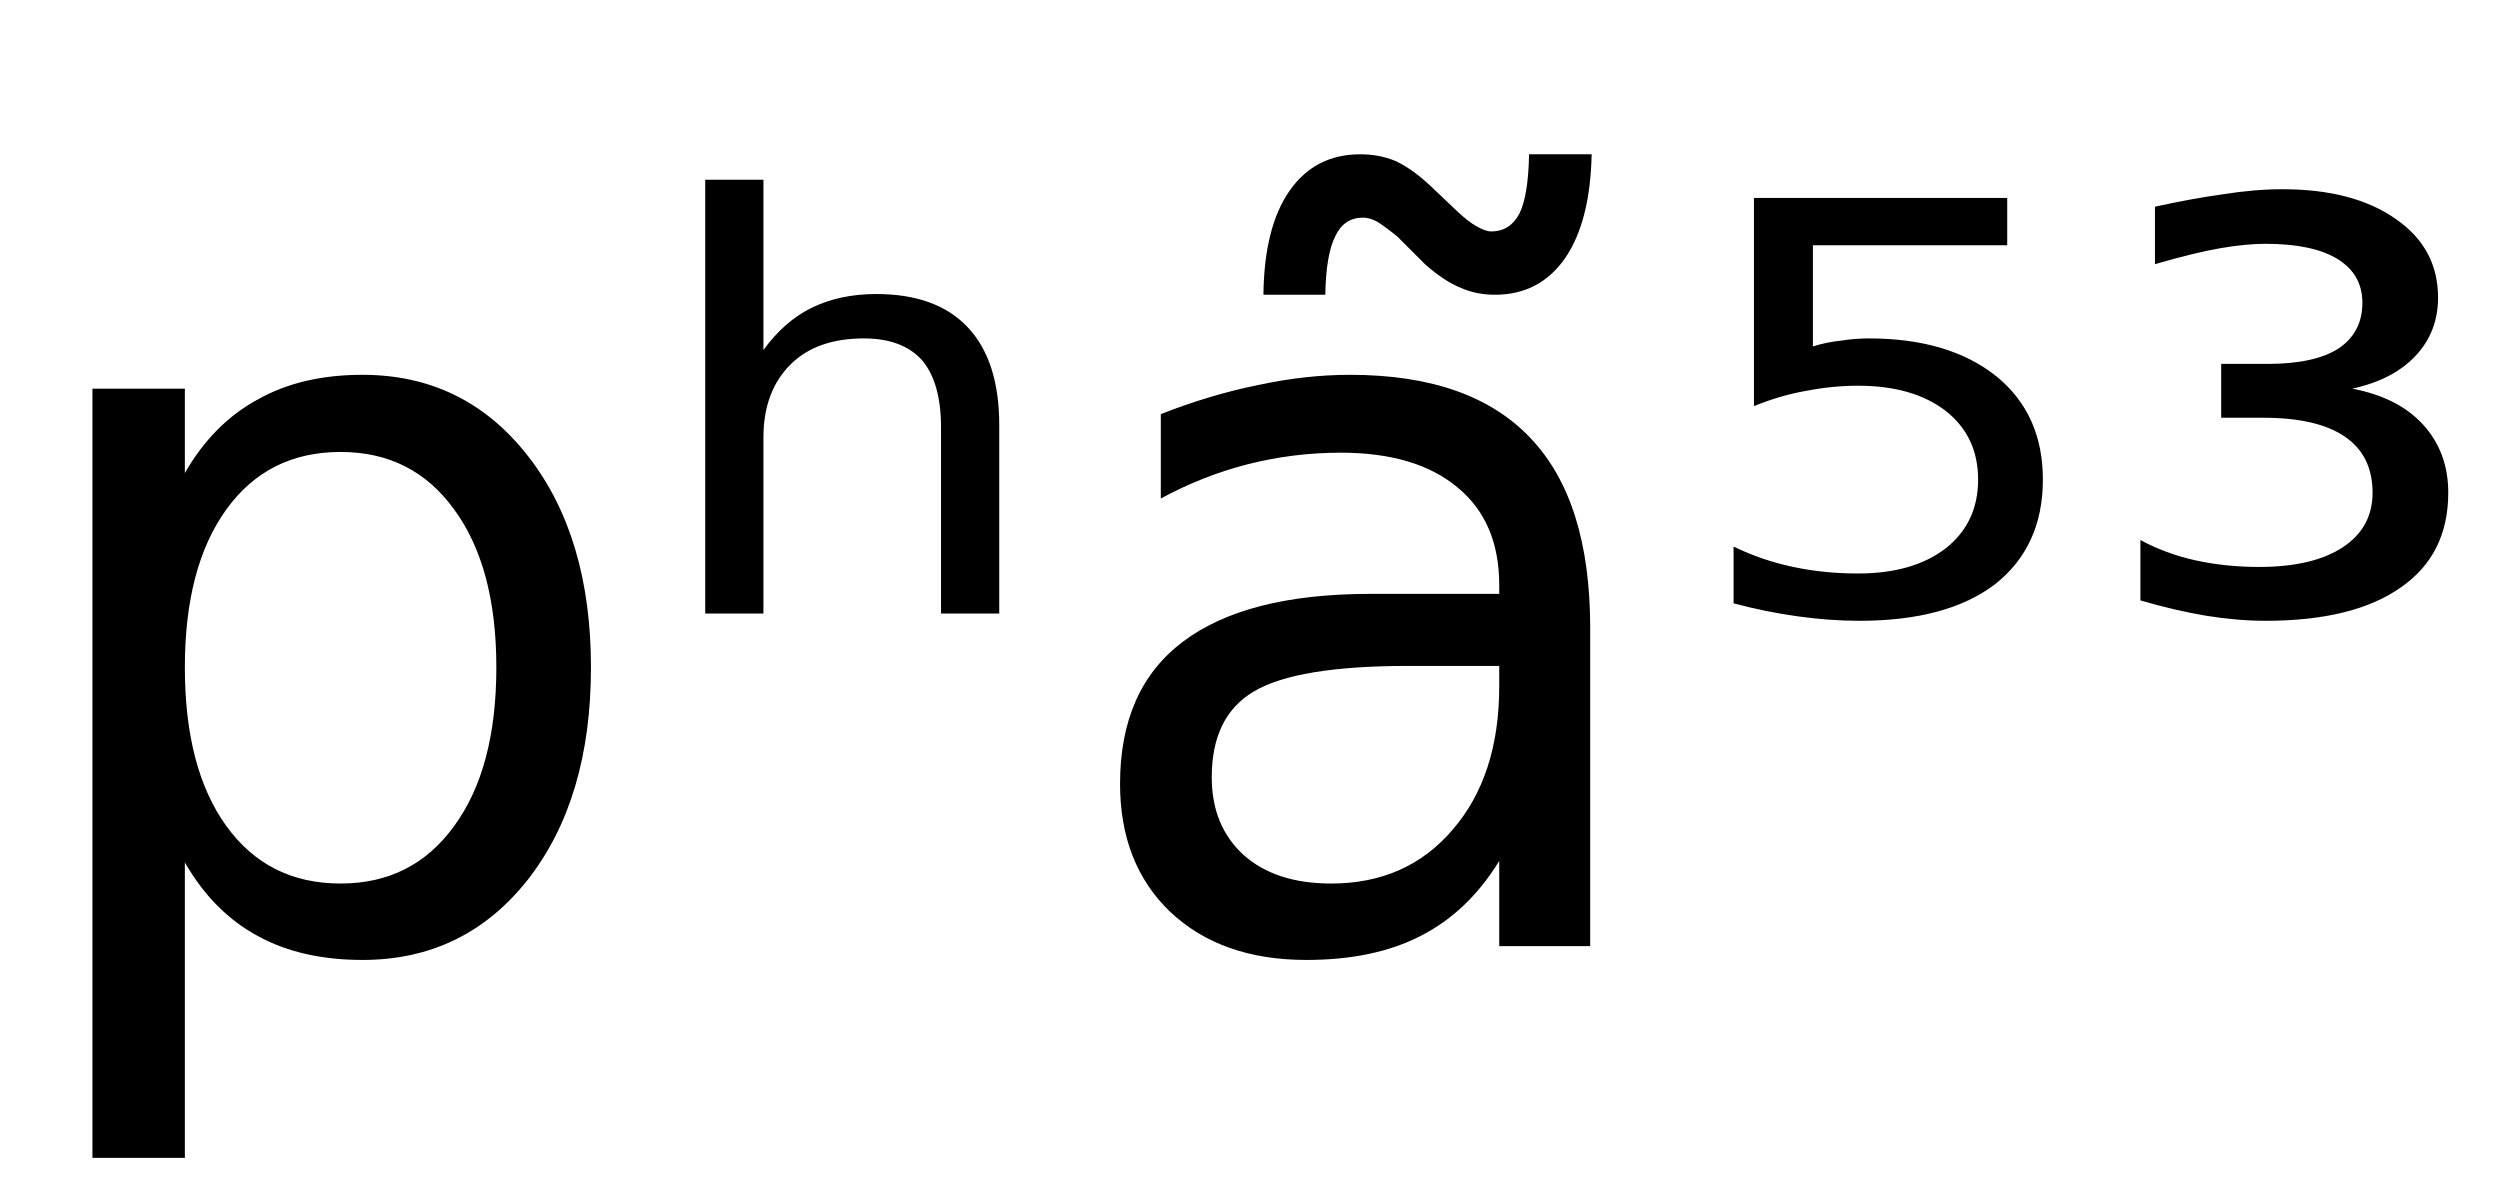 <svg height="16.297" width="34.351" xmlns="http://www.w3.org/2000/svg" ><path d="M2.54 11.85L2.54 11.85L2.54 15.91L1.27 15.91L1.27 5.34L2.54 5.34L2.54 6.50Q2.93 5.82 3.54 5.49Q4.14 5.15 4.98 5.15L4.98 5.15Q6.38 5.15 7.25 6.26Q8.12 7.37 8.12 9.17L8.12 9.17Q8.12 10.98 7.25 12.09Q6.38 13.19 4.98 13.19L4.98 13.19Q4.14 13.19 3.54 12.86Q2.93 12.53 2.54 11.85ZM6.82 9.17L6.82 9.17Q6.82 7.79 6.24 7.00Q5.67 6.21 4.68 6.21L4.68 6.21Q3.68 6.21 3.11 7.00Q2.54 7.79 2.54 9.17L2.54 9.17Q2.54 10.56 3.11 11.35Q3.68 12.14 4.68 12.14L4.68 12.14Q5.67 12.14 6.24 11.35Q6.82 10.56 6.82 9.17ZM13.73 5.84L13.73 5.84L13.73 8.43L12.93 8.43L12.93 5.87Q12.93 5.26 12.67 4.95Q12.40 4.65 11.87 4.65L11.87 4.65Q11.22 4.65 10.86 5.01Q10.49 5.38 10.49 6.01L10.49 6.01L10.49 8.43L9.69 8.43L9.69 2.47L10.49 2.47L10.49 4.81Q10.77 4.42 11.15 4.23Q11.54 4.04 12.04 4.04L12.04 4.04Q12.87 4.04 13.30 4.50Q13.73 4.96 13.73 5.84ZM20.60 9.15L19.35 9.15Q17.82 9.15 17.23 9.50Q16.65 9.84 16.65 10.68L16.65 10.68Q16.65 11.35 17.09 11.75Q17.53 12.14 18.29 12.14L18.29 12.14Q19.33 12.14 19.96 11.40Q20.60 10.66 20.60 9.43L20.60 9.43L20.60 9.15ZM21.85 8.63L21.85 8.63L21.85 13.00L20.60 13.00L20.60 11.83Q20.17 12.53 19.52 12.86Q18.88 13.19 17.95 13.19L17.95 13.19Q16.78 13.19 16.08 12.53Q15.39 11.87 15.39 10.77L15.39 10.77Q15.39 9.47 16.25 8.82Q17.12 8.16 18.83 8.16L18.83 8.16L20.60 8.16L20.60 8.04Q20.60 7.17 20.03 6.70Q19.46 6.22 18.42 6.22L18.42 6.22Q17.77 6.22 17.14 6.38Q16.52 6.54 15.95 6.85L15.95 6.85L15.95 5.69Q16.64 5.42 17.29 5.29Q17.94 5.15 18.55 5.15L18.55 5.15Q20.21 5.15 21.03 6.02Q21.85 6.88 21.85 8.63ZM19.58 3.63L19.58 3.63L19.20 3.25Q19.04 3.12 18.93 3.05Q18.82 2.99 18.73 2.99L18.73 2.99Q18.47 2.99 18.35 3.24Q18.22 3.49 18.21 4.05L18.21 4.05L17.36 4.05Q17.37 3.12 17.72 2.62Q18.07 2.12 18.69 2.12L18.69 2.12Q18.95 2.12 19.17 2.21Q19.39 2.31 19.64 2.54L19.64 2.54L20.03 2.91Q20.18 3.05 20.29 3.11Q20.41 3.18 20.49 3.18L20.49 3.18Q20.75 3.18 20.88 2.93Q21 2.68 21.01 2.12L21.01 2.12L21.87 2.12Q21.85 3.04 21.51 3.54Q21.16 4.05 20.54 4.05L20.54 4.05Q20.28 4.05 20.06 3.95Q19.84 3.86 19.58 3.63ZM24.10 5.58L24.10 2.72L27.58 2.72L27.58 3.37L24.91 3.37L24.91 4.76Q25.10 4.70 25.30 4.68L25.30 4.68Q25.49 4.65 25.68 4.65L25.68 4.65Q26.78 4.65 27.43 5.17L27.43 5.17Q28.07 5.69 28.07 6.59L28.07 6.59Q28.07 7.51 27.41 8.03L27.41 8.03Q26.75 8.53 25.55 8.53L25.55 8.53Q25.14 8.53 24.71 8.47Q24.27 8.41 23.82 8.29L23.82 8.29L23.82 7.51Q24.21 7.70 24.64 7.79L24.64 7.79Q25.06 7.88 25.53 7.88L25.53 7.88Q26.29 7.88 26.74 7.53Q27.18 7.18 27.18 6.59Q27.18 6.00 26.74 5.65Q26.29 5.30 25.53 5.30L25.53 5.30Q25.18 5.30 24.82 5.37Q24.47 5.43 24.10 5.58L24.10 5.58ZM32.32 5.34L32.32 5.34Q32.95 5.46 33.29 5.83Q33.64 6.21 33.64 6.77L33.64 6.77Q33.64 7.62 32.99 8.07Q32.34 8.53 31.13 8.53L31.13 8.53Q30.74 8.53 30.31 8.46Q29.89 8.39 29.41 8.25L29.41 8.25L29.41 7.42Q29.76 7.61 30.17 7.70Q30.58 7.79 31.04 7.79L31.04 7.79Q31.78 7.79 32.19 7.52Q32.60 7.25 32.60 6.77L32.60 6.77Q32.60 6.26 32.22 6.00Q31.84 5.74 31.10 5.74L31.10 5.74L30.52 5.74L30.52 5.00L31.16 5.00Q31.80 5.00 32.13 4.79Q32.46 4.57 32.46 4.16L32.46 4.16Q32.46 3.77 32.12 3.56Q31.78 3.35 31.13 3.35L31.13 3.35Q30.86 3.35 30.51 3.41Q30.16 3.47 29.61 3.63L29.61 3.63L29.61 2.84Q30.11 2.73 30.54 2.67Q30.98 2.60 31.36 2.60L31.36 2.60Q32.34 2.60 32.92 3.01Q33.50 3.41 33.50 4.09L33.50 4.09Q33.50 4.56 33.19 4.89Q32.88 5.22 32.32 5.34Z"></path></svg>